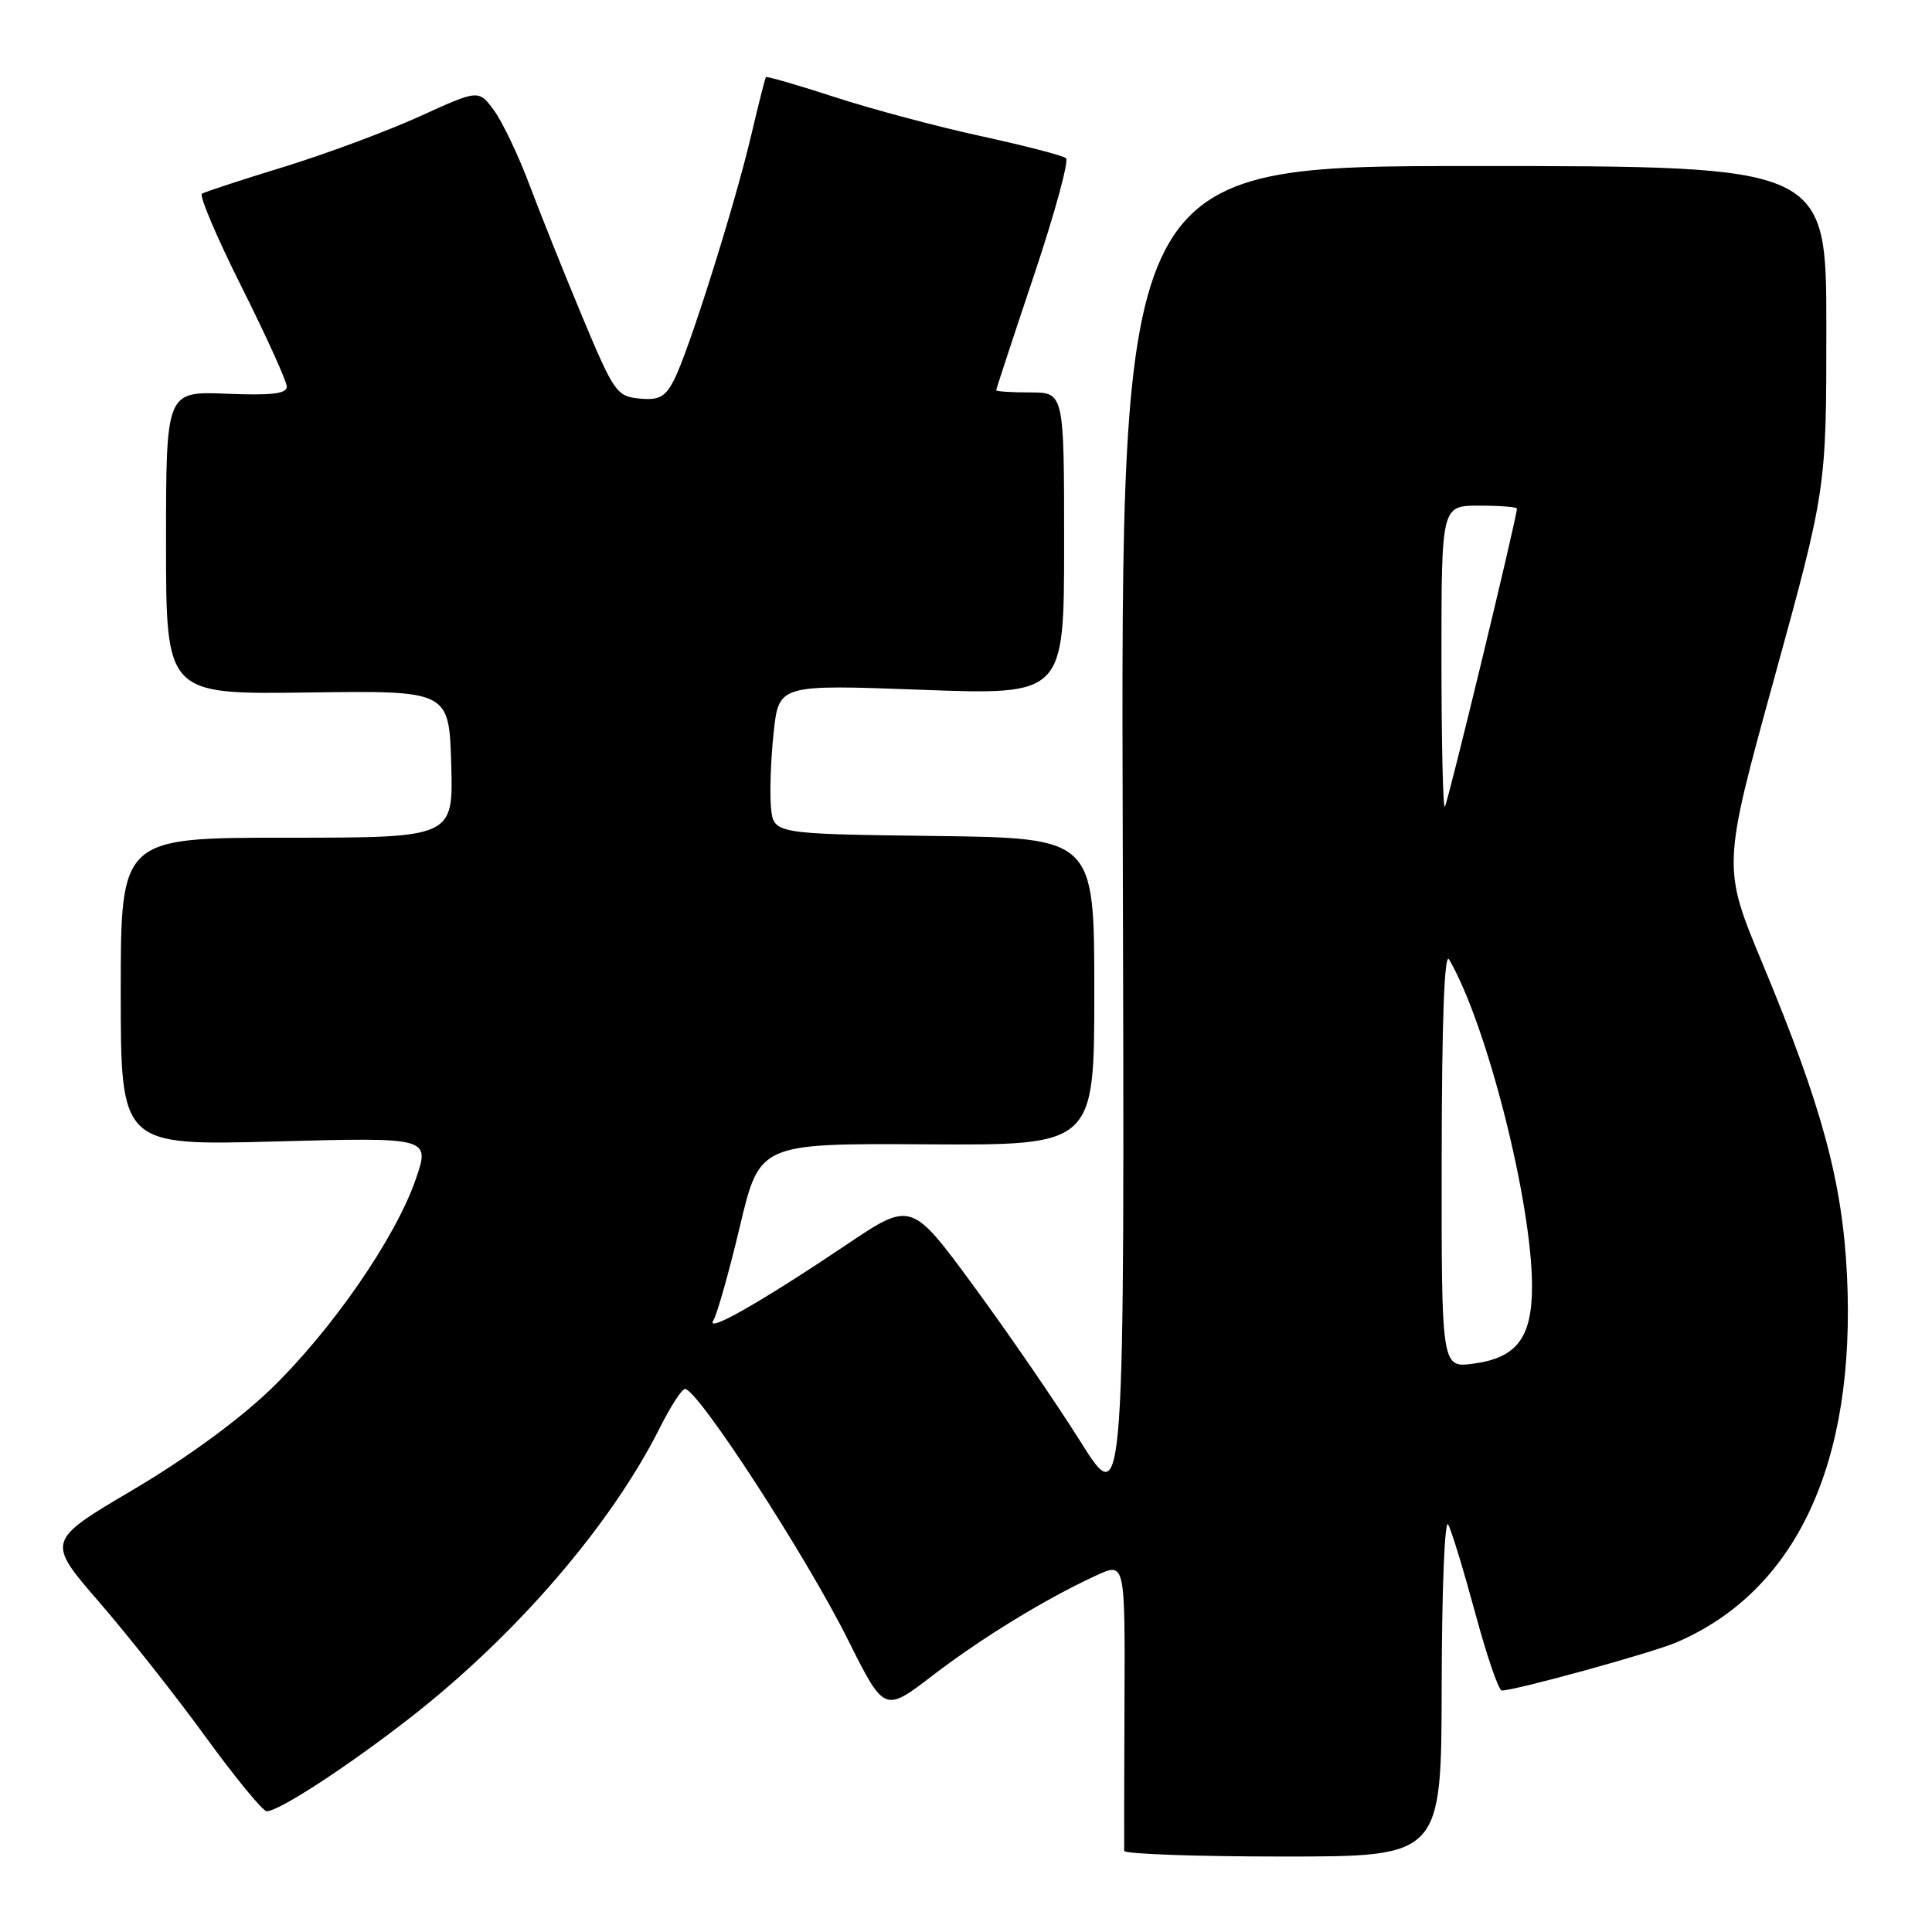 <?xml version="1.0" encoding="UTF-8" standalone="no"?>
<!DOCTYPE svg PUBLIC "-//W3C//DTD SVG 1.1//EN" "http://www.w3.org/Graphics/SVG/1.1/DTD/svg11.dtd" >
<svg xmlns="http://www.w3.org/2000/svg" xmlns:xlink="http://www.w3.org/1999/xlink" version="1.1" viewBox="0 0 256 256">
 <g >
 <path fill="currentColor"
d=" M 191.03 223.25 C 191.05 210.74 191.43 201.18 191.89 202.00 C 192.34 202.82 193.95 208.11 195.48 213.75 C 197.00 219.39 198.58 224.00 198.99 224.00 C 200.80 224.00 218.83 219.03 222.10 217.64 C 238.02 210.83 245.92 193.88 244.74 169.07 C 244.14 156.61 241.45 146.67 233.55 127.69 C 228.21 114.88 228.21 114.88 235.11 89.83 C 242.00 64.78 242.00 64.78 242.00 43.39 C 242.00 22.00 242.00 22.00 195.25 22.00 C 148.50 22.00 148.50 22.00 148.77 111.18 C 149.03 200.35 149.03 200.35 143.18 191.04 C 139.96 185.91 133.60 176.65 129.04 170.44 C 120.75 159.15 120.75 159.15 112.13 164.95 C 100.80 172.56 93.41 176.77 94.53 174.95 C 95.02 174.15 96.60 168.55 98.04 162.50 C 100.65 151.50 100.65 151.50 122.83 151.63 C 145.00 151.76 145.00 151.76 145.00 131.40 C 145.00 111.04 145.00 111.04 123.75 110.77 C 102.50 110.50 102.50 110.50 102.16 107.00 C 101.98 105.08 102.13 100.62 102.51 97.10 C 103.19 90.70 103.19 90.70 122.10 91.40 C 141.00 92.10 141.00 92.10 141.00 72.05 C 141.00 52.00 141.00 52.00 136.50 52.00 C 134.03 52.00 132.00 51.87 132.00 51.71 C 132.00 51.55 134.25 44.71 137.00 36.51 C 139.75 28.31 141.66 21.31 141.25 20.96 C 140.84 20.61 135.78 19.30 130.00 18.04 C 124.22 16.79 115.50 14.46 110.60 12.86 C 105.71 11.27 101.61 10.08 101.49 10.23 C 101.37 10.38 100.49 13.88 99.52 18.00 C 97.34 27.26 91.27 46.52 89.33 50.31 C 88.14 52.63 87.34 53.06 84.72 52.81 C 81.72 52.52 81.34 51.97 77.17 42.00 C 74.76 36.22 71.60 28.33 70.14 24.45 C 68.69 20.58 66.58 16.16 65.46 14.63 C 63.42 11.86 63.42 11.86 55.62 15.42 C 51.32 17.37 43.24 20.38 37.66 22.10 C 32.07 23.81 27.17 25.42 26.77 25.66 C 26.36 25.90 28.73 31.47 32.02 38.03 C 35.31 44.60 38.00 50.54 38.00 51.23 C 38.00 52.18 35.96 52.42 30.00 52.17 C 22.00 51.85 22.00 51.85 22.00 71.93 C 22.00 92.01 22.00 92.01 40.75 91.76 C 59.50 91.50 59.50 91.50 59.79 101.25 C 60.07 111.00 60.07 111.00 38.04 111.00 C 16.00 111.00 16.00 111.00 16.00 131.40 C 16.00 151.80 16.00 151.80 36.50 151.25 C 57.00 150.70 57.00 150.70 55.08 156.28 C 52.41 164.03 43.96 176.26 35.87 184.08 C 31.68 188.12 24.65 193.26 17.60 197.42 C 6.13 204.19 6.13 204.19 13.19 212.34 C 17.07 216.83 23.43 224.89 27.32 230.25 C 31.22 235.61 34.83 240.00 35.34 240.00 C 36.97 240.00 46.21 233.97 54.50 227.49 C 68.48 216.56 80.97 202.04 87.40 189.25 C 88.85 186.36 90.36 184.02 90.77 184.04 C 92.50 184.13 106.79 206.12 112.35 217.26 C 117.18 226.92 117.18 226.92 123.58 222.01 C 130.12 217.00 138.54 211.85 145.29 208.74 C 149.08 207.00 149.08 207.00 149.00 225.75 C 148.96 236.06 148.94 244.84 148.96 245.25 C 148.98 245.66 158.45 246.00 170.00 246.00 C 191.00 246.00 191.00 246.00 191.03 223.25 Z  M 191.03 153.38 C 191.05 135.26 191.39 126.07 192.01 127.13 C 197.00 135.66 203.00 159.32 203.00 170.44 C 203.00 177.26 200.99 179.92 195.24 180.69 C 191.00 181.26 191.00 181.26 191.03 153.38 Z  M 191.00 87.17 C 191.00 67.00 191.00 67.00 196.00 67.00 C 198.75 67.00 201.00 67.18 201.00 67.39 C 201.00 68.57 191.82 106.51 191.45 106.89 C 191.20 107.13 191.00 98.26 191.00 87.17 Z "/>
</g>
</svg>